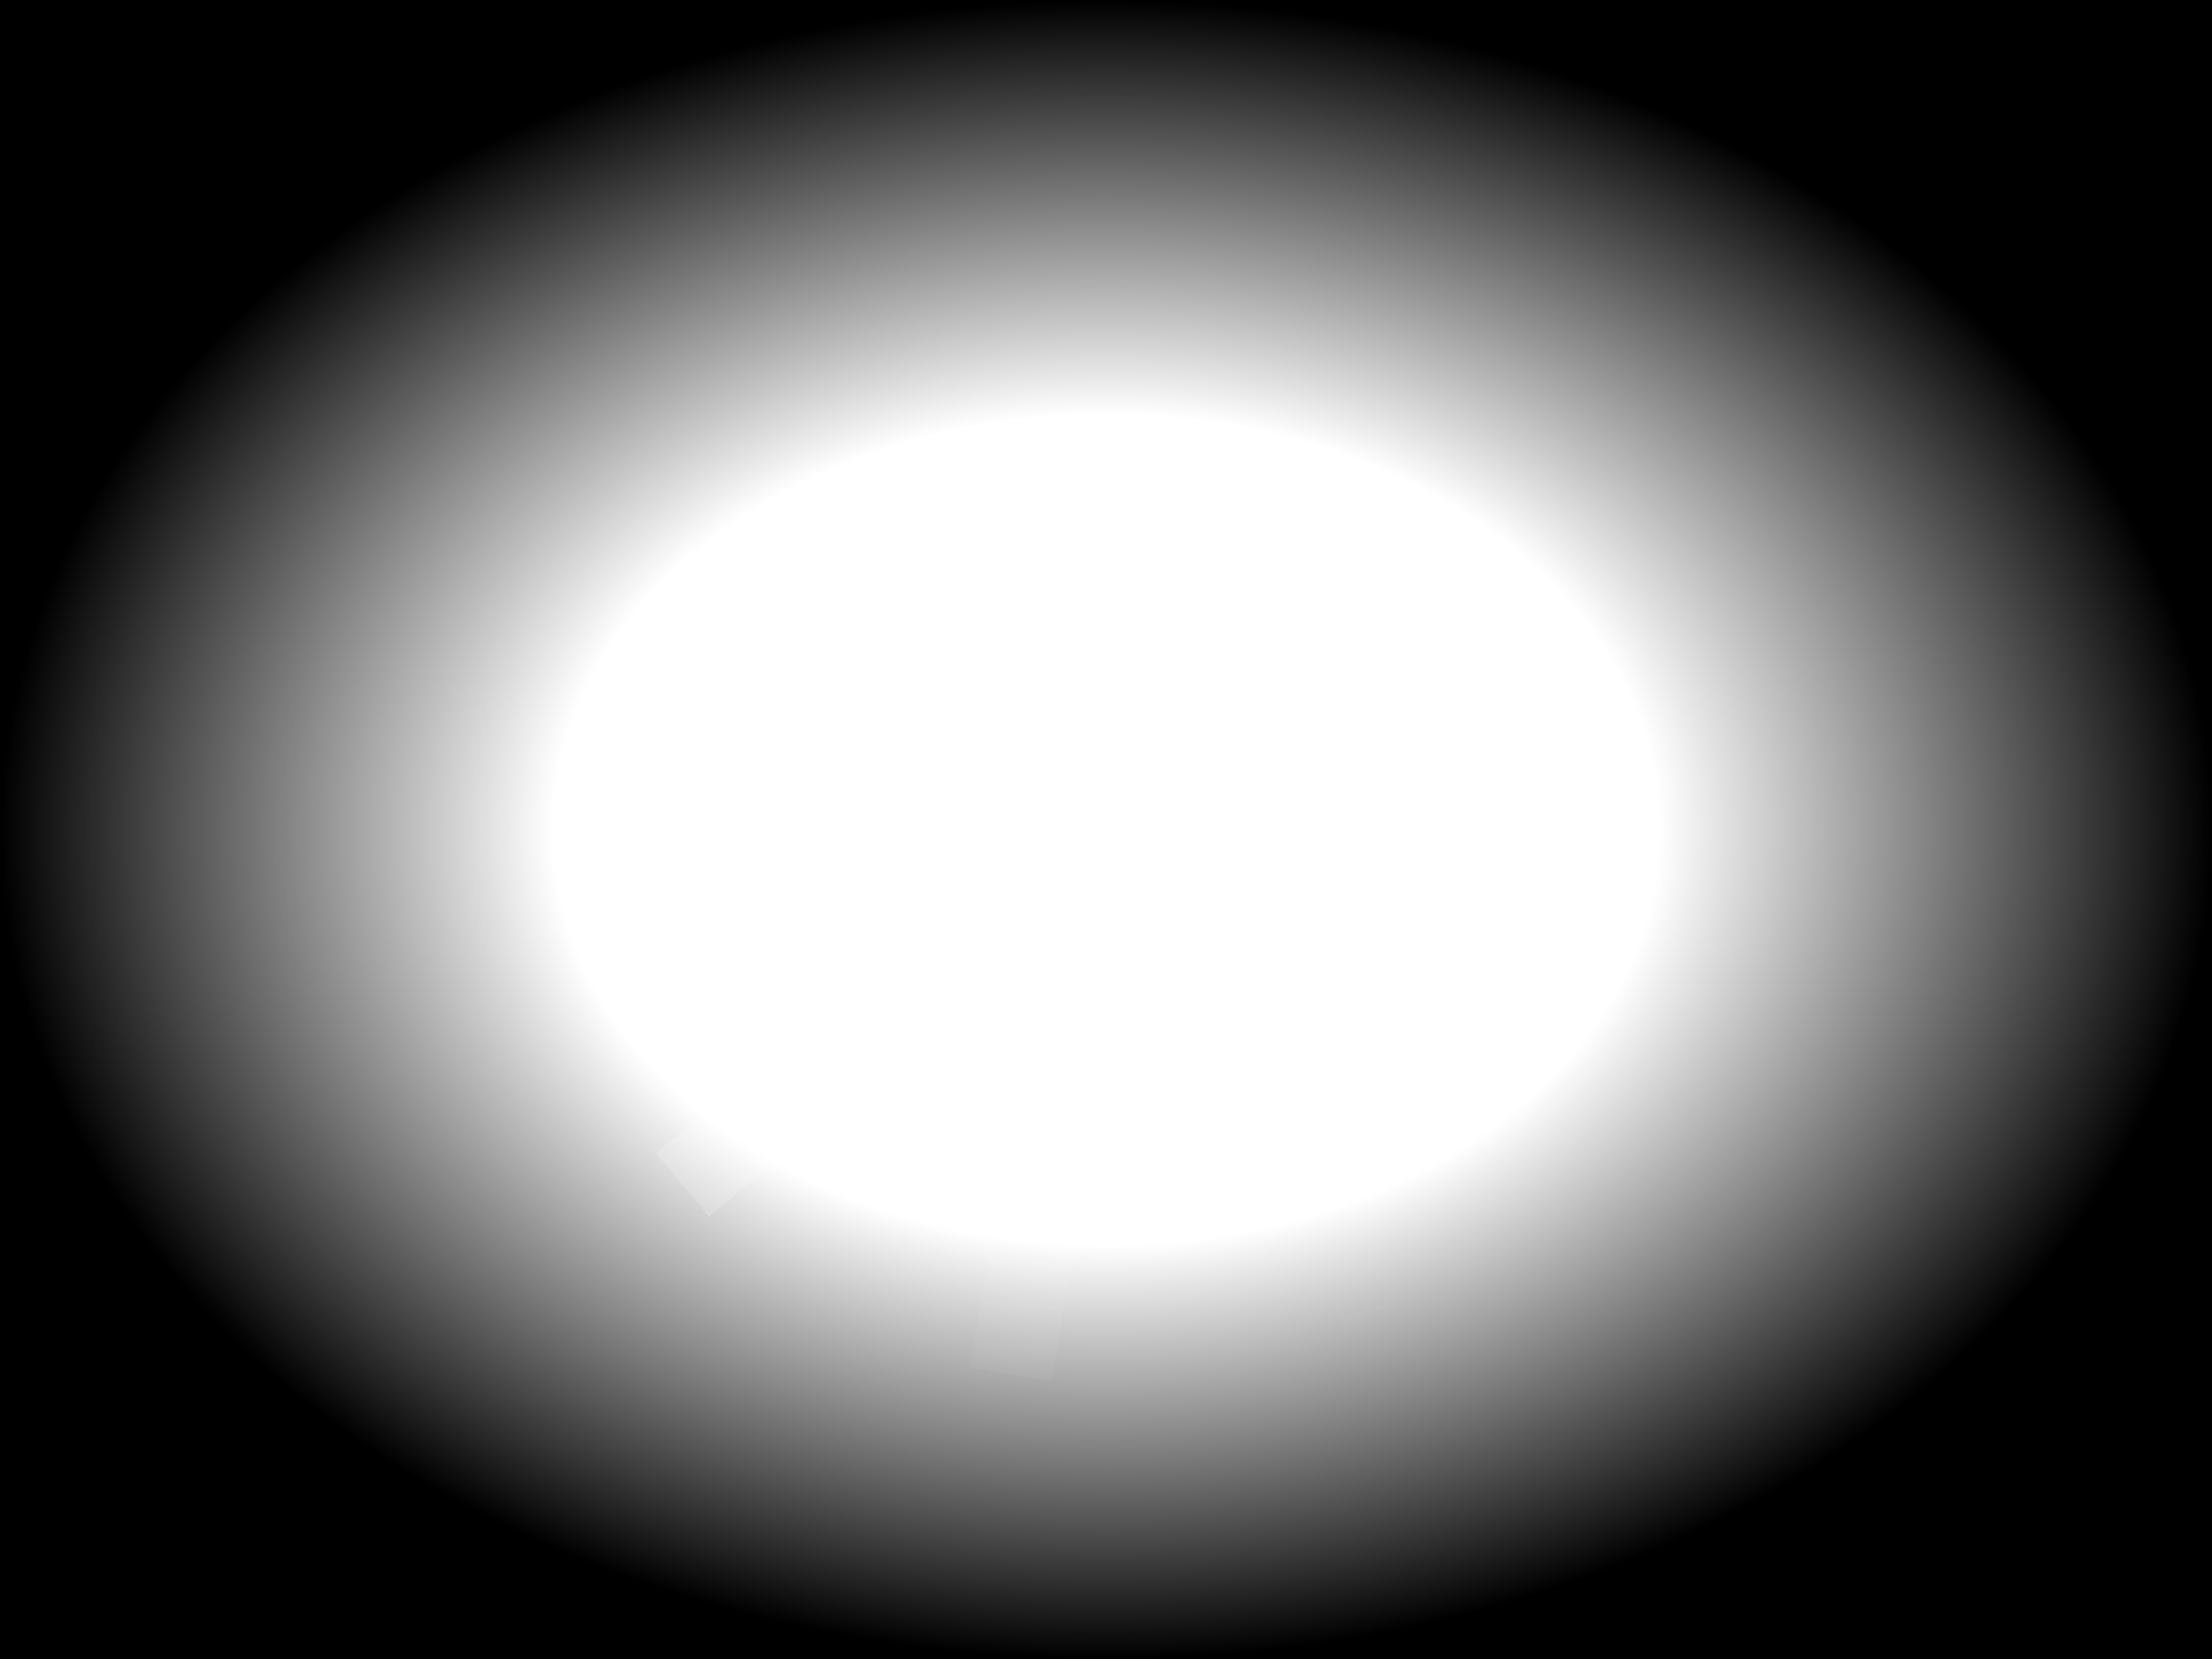 <?xml version="1.0" encoding="UTF-8" standalone="no"?>
<!-- Created with Inkscape (http://www.inkscape.org/) -->

<svg
   xmlns:i="http://ns.adobe.com/AdobeIllustrator/10.0/"
   xmlns:dc="http://purl.org/dc/elements/1.1/"
   xmlns:cc="http://creativecommons.org/ns#"
   xmlns:rdf="http://www.w3.org/1999/02/22-rdf-syntax-ns#"
   xmlns:svg="http://www.w3.org/2000/svg"
   xmlns="http://www.w3.org/2000/svg"
   xmlns:xlink="http://www.w3.org/1999/xlink"
   xmlns:sodipodi="http://sodipodi.sourceforge.net/DTD/sodipodi-0.dtd"
   xmlns:inkscape="http://www.inkscape.org/namespaces/inkscape"
   width="1600"
   height="1200"
   id="svg2"
   version="1.1"
   inkscape:version="0.47 r22583"
   sodipodi:docname="logo.svg"
   inkscape:export-filename="/media/dippy/aptosid-art/splash-xfce/keres/keres-xfce-splash.png"
   inkscape:export-xdpi="45"
   inkscape:export-ydpi="45"
   style="display:inline;enable-background:new">
  <sodipodi:namedview
     id="base"
     pagecolor="#000000"
     bordercolor="#666666"
     borderopacity="1.0"
     inkscape:pageopacity="1"
     inkscape:pageshadow="2"
     inkscape:zoom="0.5"
     inkscape:cx="811.08108"
     inkscape:cy="538.98637"
     inkscape:document-units="px"
     inkscape:current-layer="Text"
     showgrid="false"
     borderlayer="true"
     inkscape:window-width="1912"
     inkscape:window-height="1153"
     inkscape:window-x="0"
     inkscape:window-y="0"
     inkscape:window-maximized="1"
     showguides="true"
     inkscape:snap-global="false">
    <inkscape:grid
       type="xygrid"
       id="grid25669"
       empspacing="5"
       visible="true"
       enabled="true"
       snapvisiblegridlinesonly="true" />
  </sodipodi:namedview>
  <defs
     id="defs4">
    <linearGradient
       id="linearGradient5768">
      <stop
         style="stop-color:#000000;stop-opacity:0;"
         offset="0"
         id="stop5770" />
      <stop
         id="stop5776"
         offset="0.5"
         style="stop-color:#000000;stop-opacity:0;" />
      <stop
         style="stop-color:#000000;stop-opacity:1;"
         offset="1"
         id="stop5772" />
    </linearGradient>
    <filter
       inkscape:collect="always"
       id="filter6865"
       color-interpolation-filters="sRGB">
      <feBlend
         inkscape:collect="always"
         mode="screen"
         in2="BackgroundImage"
         id="feBlend6867" />
    </filter>
    <filter
       inkscape:collect="always"
       id="filter6965"
       color-interpolation-filters="sRGB">
      <feGaussianBlur
         inkscape:collect="always"
         stdDeviation="0.489"
         id="feGaussianBlur6967" />
    </filter>
    <filter
       inkscape:collect="always"
       id="filter6977"
       color-interpolation-filters="sRGB">
      <feGaussianBlur
         inkscape:collect="always"
         stdDeviation="0.978"
         id="feGaussianBlur6979" />
    </filter>
    <filter
       inkscape:collect="always"
       id="filter5745"
       color-interpolation-filters="sRGB">
      <feGaussianBlur
         inkscape:collect="always"
         stdDeviation="1.57"
         id="feGaussianBlur5747" />
    </filter>
    <filter
       inkscape:collect="always"
       id="filter5749"
       color-interpolation-filters="sRGB">
      <feGaussianBlur
         inkscape:collect="always"
         stdDeviation="3.452"
         id="feGaussianBlur5751" />
    </filter>
    <filter
       inkscape:collect="always"
       id="filter5757"
       color-interpolation-filters="sRGB">
      <feGaussianBlur
         inkscape:collect="always"
         stdDeviation="6.694"
         id="feGaussianBlur5759" />
    </filter>
    <filter
       inkscape:collect="always"
       id="filter5761"
       x="-0.204"
       width="1.407"
       y="-0.063"
       height="1.126"
       color-interpolation-filters="sRGB">
      <feGaussianBlur
         inkscape:collect="always"
         stdDeviation="11.353"
         id="feGaussianBlur5763" />
    </filter>
    <radialGradient
       inkscape:collect="always"
       xlink:href="#linearGradient5768"
       id="radialGradient5774"
       cx="762.63"
       cy="536.027"
       fx="762.63"
       fy="536.027"
       r="765.762"
       gradientTransform="matrix(1.045,0,0,0.784,3.272,180.005)"
       gradientUnits="userSpaceOnUse" />
    <filter
       color-interpolation-filters="sRGB"
       inkscape:menu-tooltip="Inky splotches underneath the object"
       inkscape:menu="Protrusions"
       inkscape:label="Ink bleed"
       id="filter3814">
      <feGaussianBlur
         stdDeviation="4.2"
         in="SourceGraphic"
         result="result1"
         id="feGaussianBlur3816" />
      <feTurbulence
         baseFrequency="0.042"
         numOctaves="4"
         result="result0"
         id="feTurbulence3818" />
      <feDisplacementMap
         in="result1"
         xChannelSelector="R"
         yChannelSelector="G"
         scale="42"
         result="result2"
         in2="result0"
         id="feDisplacementMap3820" />
      <feColorMatrix
         result="result3"
         values="2 0 0 0 0 0 2 0 0 0 0 0 2 0 0 0 0 0 0.7 0"
         id="feColorMatrix3822" />
      <feGaussianBlur
         stdDeviation="42"
         in="SourceGraphic"
         result="result4"
         id="feGaussianBlur3824" />
      <feComposite
         in="result4"
         in2="result3"
         id="feComposite3826" />
    </filter>
  </defs>
  <g
     inkscape:groupmode="layer"
     id="Background"
     inkscape:label="Background"
     style="display:inline"
     sodipodi:insensitive="true">
    <g
       transform="matrix(0.695,0,0,0.695,52.143,454.648)"
       id="layer1"
       inkscape:label="Layer 1">
      <path
         inkscape:connector-curvature="0"
         id="outline"
         d="m 1162.88,-980.34 c 140.214,2.506 269.837,169.997 269.837,169.997 213.701,-176.365 212.361,236.646 212.361,236.646 198.802,91.751 147.331,417.168 147.331,417.168 l -62.063,13.762 c 49.827,97.605 77.983,207.783 77.983,324.344 0,34.412 -2.553,68.048 -7.285,101.188 105.15,17.813 307.505,64.498 272.534,155.426 l 18.619,37.507 c 0,0 93.781,37.518 75.014,98.49 -11.254,36.563 -101.497,109.868 -172.155,162.982 25.768,10.172 107.295,46.998 87.157,102.267 -23.818,65.333 -327.312,241.234 -327.312,241.234 l 148.68,-226.123 c 0,0 -266.645,-31.415 -360.502,-116.839 -11.879,9.762 -23.935,19.311 -36.428,28.333 51.66,24.565 85.679,57.001 69.619,98.76 l 18.888,37.508 c 0,0 93.781,37.518 75.015,98.49 -18.767,60.972 -257.966,225.044 -257.964,225.044 l 117.378,-211.013 c 0,0 -132.606,-18.355 -224.234,-65.84 9.624,131.172 -96.522,291.841 -272.536,393.152 -170.522,98.15 -355.914,110.968 -466.007,44.253 54.726,-8.266 114.749,-28.979 172.695,-62.333 154.528,-88.943 238.136,-233.68 186.728,-322.994 -51.236,-89.016 -217.469,-89.402 -371.565,-1.349 46.511,-60.195 110.6,-116.343 188.346,-161.093 3.062,-1.763 6.102,-3.418 9.174,-5.127 -43.919,-21.044 -85.319,-46.401 -123.854,-75.284 -9.319,42.797 -25.583,87.164 -49.38,130.331 -31.431,57.013 -71.355,104.142 -114.411,138.696 61.831,-112.993 59.611,-233.58 -5.666,-269.567 -65.497,-36.108 -169.59,26.727 -232.06,140.045 -23.427,42.494 -37.64,86.193 -42.904,126.014 C 149.542,969.309 142.385,888.394 163.675,802.47 127.605,779.65 -55.053,662.015 -73.78,606.838 -94.476,545.866 9.06,508.348 9.06,508.348 L 29.568,470.841 C 10.041,424.811 57.768,390.121 124.55,364.795 88.474,337.227 57.623,309.698 51.963,293.018 36.91,248.633 112.406,221.512 112.406,221.512 l 14.841,-27.254 C 99.337,128.471 259.693,94.588 344.466,81.467 394.119,-271.101 702.072,-542.935 1072.754,-542.935 c 177.976,0 341.513,62.566 468.977,166.759 -23.808,-67.666 -40.477,-122.776 -40.477,-122.776 -88.123,19.397 -176.202,-213.71 -176.202,-213.71 -76.377,16.811 -373.185,-77.983 -373.185,-77.983 0,0 -97.977,101.416 -145.441,25.635 -47.473,-75.764 -145.442,1.349 -145.442,1.349 226.373,-314.663 288.455,-88.237 288.455,-88.237 l 62.871,-50.729 c 47.777,-57.962 99.855,-78.619 150.57,-77.713 z m -2.158,33.46 c -97.41,-3.052 -133.03,89.318 -133.03,89.316 44.694,28.581 340.803,21.047 340.803,21.047 -88.834,-81.13 -156.75,-108.764 -207.773,-110.363 z m 333.247,136.537 c -21.317,-0.664 -36.427,7.286 -36.427,7.286 l 107.935,163.521 c 26.057,28.274 11.172,60.335 -5.398,82.031 -12.949,10.325 -23.2,19.937 -23.745,25.095 0,0 12.24,-10.033 23.745,-25.095 24.079,-19.201 57.744,-40.745 57.744,-40.745 -20.333,-178.285 -83.159,-210.824 -123.854,-212.092 z m 147.061,274.154 c 47.731,42.317 14.571,284.674 14.571,284.677 l 106.855,48.571 c 15.183,-214.606 -121.426,-333.248 -121.426,-333.248 z m -568.277,91.745 c -352.643,0 -636.812,280.345 -636.814,626.021 0,4.992 0.157,9.877 0.267,14.84 173.081,255.892 633.716,95.735 901.254,-92.284 253.882,-178.422 348.942,14.684 372.375,78.792 6e-4,-0.455 0,-0.896 0,-1.349 0,-345.676 -284.44,-626.021 -637.085,-626.021 z M 1149.928,-40.23 804.807,223.131 C 727.881,92.591 1149.928,-40.23 1149.928,-40.23 z m -579.339,21.317 c 59.824,-1.914 82.841,247.171 82.841,247.171 L 550.891,-9.468 c 6.992,-6.118 13.509,-9.246 19.698,-9.444 z M 344.466,99.006 C 223.53,98.521 146.136,184.005 146.136,184.005 l 1.889,42.634 c 39.518,0 229.631,-78.523 229.631,-78.523 l 5.667,-46.142 C 369.914,99.894 356.977,99.056 344.466,99.006 z M 1432.447,233.924 c -45.494,-1.13 -109.824,43.174 -109.824,43.174 -565.263,225.43 -864.555,7.825 -864.555,7.825 83.128,209.871 897.779,171.031 947.666,163.251 49.886,-7.78 91.308,-116.765 66.378,-186.727 -7.014,-19.677 -21.863,-27.081 -39.665,-27.523 z M 118.073,242.019 c 0,0 -86.707,22.159 -37.777,37.507 l 37.777,-37.507 z m 223.425,15.11 c -73.37,33.347 -176.474,46.142 -176.474,46.142 l 25.095,41.015 c 59.248,-15.819 118.696,-25.614 159.203,-31.301 -3.429,-18.358 -5.836,-37.044 -7.825,-55.856 z m 1461.434,50.19 c -15.589,0.073 -31.594,1.459 -48.301,4.317 l 7.016,63.142 c 0,0 236.788,107.935 286.026,107.935 l 2.43,-58.555 c 0,0 -96.485,-117.504 -247.171,-116.839 z M 328.005,339.97 C 161.803,339.305 55.471,456.809 55.471,456.809 l 2.698,58.555 c 54.318,0 315.44,-107.665 315.44,-107.665 l 7.825,-63.412 c -18.427,-2.858 -36.234,-4.249 -53.429,-4.317 z m 158.664,66.649 c 92.949,119.58 679.172,302.469 693.48,309.503 14.308,7.034 107.125,-35.22 107.125,-84.459 0,-49.239 -49.919,-84.459 -49.919,-84.459 C 1115.818,610.511 486.67,406.62 486.67,406.62 z m 1256.358,73.396 c -9.955,21.59 -21.208,42.471 -33.19,62.872 132.479,25.715 288.804,73.102 253.376,150.839 l 2.429,4.047 60.983,-109.554 c 0,0 -209.132,-28.962 -283.598,-108.204 z M 409.497,494.316 c -0.595,0.882 -0.993,1.827 -1.62,2.698 0.829,-0.322 1.6,-0.766 2.429,-1.079 -0.267,-0.54 -0.54,-1.076 -0.812,-1.619 z m 1675.683,9.444 46.952,51.539 c 60.972,-21.103 -46.952,-51.539 -46.952,-51.539 z m -2068.565,32.92 c 0,0 -118.786,30.436 -51.54,51.539 L 16.615,536.681 z M 1619.982,553.411 c -19.785,0.079 -40.316,1.525 -61.522,4.587 l 8.905,67.998 c 0,0 300.423,115.49 362.931,115.49 l 2.967,-62.872 c 0,0 -122.012,-125.919 -313.281,-125.204 z m -1046.155,0.267 c 40.993,107.84 -60.983,397.199 -60.983,397.199 0,0 53.006,-75.389 92.284,-206.694 C 644.406,612.877 573.826,553.678 573.826,553.678 z M 300.213,567.439 C 202.286,605.897 81.376,620.867 81.376,620.867 l 85.537,169.457 c 9.7,-34.933 23.688,-70.382 42.905,-105.236 25.438,-46.147 56.632,-85.84 90.395,-117.649 z M 1305.893,733.928 c -15.588,0.073 -31.594,1.46 -48.3,4.317 l 7.016,63.412 c 0,0 236.787,107.665 286.026,107.665 l 2.16,-58.555 c 0,0 -96.213,-117.504 -246.901,-116.84 z m -1048.584,8.365 c -2.237,-0.115 -4.418,-0.06 -6.746,0 -8.599,0.158 -17.694,1.535 -27.254,4.587 -38.534,86.806 -25.634,168.647 -25.634,168.647 0,0 17.027,-72.548 49.38,-109.284 32.355,-36.734 62.602,-46.682 62.602,-46.682 4.037,3.07 -18.791,-15.507 -52.347,-17.269 z m 1720.746,21.857 59.364,55.046 c 77.391,-22.621 -59.364,-55.046 -59.364,-55.046 z M 871.727,866.688 c -3.191,-0.086 -6.486,-0.128 -9.984,0 -112.014,4.148 -141.125,58.285 -141.125,58.285 0,0 91.339,-20.912 141.125,-4.318 49.783,16.595 66.378,45.602 66.378,45.602 -4.018,8.038 42.525,-96.779 -56.395,-99.569 z m 400.706,20.777 c -58.968,231.776 -547.497,522.943 -547.497,522.943 0,0 168.246,-34.541 378.85,-177.552 210.603,-143.011 168.647,-345.391 168.647,-345.391 z m 315.709,43.174 46.951,51.539 c 60.973,-21.103 -46.951,-51.539 -46.951,-51.539 z"
         style="opacity:0.2;color:#000000;fill:#ffffff;fill-opacity:1;stroke:none;stroke-width:7;marker:none;visibility:visible;display:inline;overflow:visible;filter:url(#filter3814)" />
    </g>
  </g>
  <g
     inkscape:groupmode="layer"
     id="Swirl"
     inkscape:label="Swirl"
     style="display:none;filter:url(#filter6865)"
     sodipodi:insensitive="true">
    <g
       style="fill:#ffffff;fill-opacity:0.118;stroke:none;display:inline;enable-background:new"
       i:rgbTrio="#4F008000FFFF"
       i:dimmedPercent="50"
       i:layer="yes"
       id="Layer_1"
       transform="matrix(2.844,0,0,2.844,653.671,460.776)">
      <g
         id="g4910"
         style="fill:#ffffff;fill-opacity:0.118;stroke:none">
        <path
           id="path4912"
           d="m 51.986,57.297 c -1.797,0.025 0.34,0.926 2.686,1.287 0.648,-0.506 1.236,-1.018 1.76,-1.516 -1.461,0.358 -2.948,0.366 -4.446,0.229"
           i:knockout="Off"
           style="fill:#ffffff;fill-opacity:0.118;stroke:none"
           inkscape:connector-curvature="0" />
        <path
           id="path4914"
           d="m 61.631,54.893 c 1.07,-1.477 1.85,-3.094 2.125,-4.766 -0.24,1.192 -0.887,2.221 -1.496,3.307 -3.359,2.115 -0.316,-1.256 -0.002,-2.537 -3.612,4.546 -0.496,2.726 -0.627,3.996"
           i:knockout="Off"
           style="fill:#ffffff;fill-opacity:0.118;stroke:none"
           inkscape:connector-curvature="0" />
        <path
           id="path4916"
           d="m 65.191,45.629 c 0.217,-3.236 -0.637,-2.213 -0.924,-0.978 0.335,0.174 0.6,2.281 0.924,0.978"
           i:knockout="Off"
           style="fill:#ffffff;fill-opacity:0.118;stroke:none"
           inkscape:connector-curvature="0" />
        <path
           id="path4918"
           d="m 45.172,1.399 c 0.959,0.172 2.072,0.304 1.916,0.533 1.049,-0.23 1.287,-0.442 -1.916,-0.533"
           i:knockout="Off"
           style="fill:#ffffff;fill-opacity:0.118;stroke:none"
           inkscape:connector-curvature="0" />
        <path
           id="path4920"
           d="M 47.088,1.932 46.41,2.072 47.041,2.016 47.088,1.932"
           i:knockout="Off"
           style="fill:#ffffff;fill-opacity:0.118;stroke:none"
           inkscape:connector-curvature="0" />
        <path
           id="path4922"
           d="m 76.992,46.856 c 0.107,2.906 -0.85,4.316 -1.713,6.812 l -1.553,0.776 c -1.271,2.468 0.123,1.567 -0.787,3.53 -1.984,1.764 -6.021,5.52 -7.313,5.863 -0.943,-0.021 0.639,-1.113 0.846,-1.541 -2.656,1.824 -2.131,2.738 -6.193,3.846 L 60.16,65.878 C 50.142,70.591 36.226,61.251 36.409,48.507 c -0.107,0.809 -0.304,0.607 -0.526,0.934 -0.517,-6.557 3.028,-13.143 9.007,-15.832 5.848,-2.895 12.704,-1.707 16.893,2.197 -2.301,-3.014 -6.881,-6.209 -12.309,-5.91 -5.317,0.084 -10.291,3.463 -11.951,7.131 -2.724,1.715 -3.04,6.611 -4.227,7.507 -1.597,11.737 3.004,16.808 10.787,22.773 1.225,0.826 0.345,0.951 0.511,1.58 -2.586,-1.211 -4.954,-3.039 -6.901,-5.277 1.033,1.512 2.148,2.982 3.589,4.137 -2.438,-0.826 -5.695,-5.908 -6.646,-6.115 4.203,7.525 17.052,13.197 23.78,10.383 -3.113,0.115 -7.068,0.064 -10.566,-1.229 -1.469,-0.756 -3.467,-2.322 -3.11,-2.615 9.182,3.43 18.667,2.598 26.612,-3.771 2.021,-1.574 4.229,-4.252 4.867,-4.289 -0.961,1.445 0.164,0.695 -0.574,1.971 2.014,-3.248 -0.875,-1.322 2.082,-5.609 l 1.092,1.504 c -0.406,-2.696 3.348,-5.97 2.967,-10.234 0.861,-1.304 0.961,1.403 0.047,4.403 1.268,-3.328 0.334,-3.863 0.66,-6.609 0.352,0.923 0.814,1.904 1.051,2.878 -0.826,-3.216 0.848,-5.416 1.262,-7.285 -0.408,-0.181 -1.275,1.422 -1.473,-2.377 0.029,-1.65 0.459,-0.865 0.625,-1.271 -0.324,-0.186 -1.174,-1.451 -1.691,-3.877 0.375,-0.57 1.002,1.478 1.512,1.562 -0.328,-1.929 -0.893,-3.4 -0.916,-4.88 -1.49,-3.114 -0.527,0.415 -1.736,-1.337 -1.586,-4.947 1.316,-1.148 1.512,-3.396 2.404,3.483 3.775,8.881 4.404,11.117 -0.48,-2.726 -1.256,-5.367 -2.203,-7.922 0.73,0.307 -1.176,-5.609 0.949,-1.691 C 83.519,18.706 76.074,10.902 69.225,7.24 70.063,8.007 71.121,8.97 70.741,9.121 67.335,7.093 67.934,6.935 67.446,6.078 64.671,4.949 64.489,6.169 62.651,6.08 57.421,3.306 56.413,3.601 51.6,1.863 l 0.219,1.023 c -3.465,-1.154 -4.037,0.438 -7.782,0.004 -0.228,-0.178 1.2,-0.644 2.375,-0.815 -3.35,0.442 -3.193,-0.66 -6.471,0.122 0.808,-0.567 1.662,-0.942 2.524,-1.424 -2.732,0.166 -6.522,1.59 -5.352,0.295 -4.456,1.988 -12.37,4.779 -16.811,8.943 l -0.14,-0.933 c -2.035,2.443 -8.874,7.296 -9.419,10.46 l -0.544,0.127 c -1.059,1.793 -1.744,3.825 -2.584,5.67 -1.385,2.36 -2.03,0.908 -1.833,1.278 -2.724,5.523 -4.077,10.164 -5.246,13.97 0.833,1.245 0.02,7.495 0.335,12.497 -1.368,24.704 17.338,48.69 37.785,54.228 2.997,1.072 7.454,1.031 11.245,1.141 -4.473,-1.279 -5.051,-0.678 -9.408,-2.197 -3.143,-1.48 -3.832,-3.17 -6.058,-5.102 l 0.881,1.557 c -4.366,-1.545 -2.539,-1.912 -6.091,-3.037 l 0.941,-1.229 C 28.751,98.334 26.418,96.056 25.78,94.795 l -1.548,0.061 c -1.86,-2.295 -2.851,-3.949 -2.779,-5.23 l -0.5,0.891 c -0.567,-0.973 -6.843,-8.607 -3.587,-6.83 -0.605,-0.553 -1.409,-0.9 -2.281,-2.484 l 0.663,-0.758 c -1.567,-2.016 -2.884,-4.6 -2.784,-5.461 0.836,1.129 1.416,1.34 1.99,1.533 -3.957,-9.818 -4.179,-0.541 -7.176,-9.994 L 8.412,66.472 C 7.926,65.74 7.631,64.945 7.24,64.165 l 0.276,-2.75 C 4.667,58.121 6.719,47.409 7.13,41.534 7.415,39.145 9.508,36.602 11.1,32.614 l -0.97,-0.167 c 1.854,-3.234 10.586,-12.988 14.63,-12.486 1.959,-2.461 -0.389,-0.009 -0.772,-0.629 4.303,-4.453 5.656,-3.146 8.56,-3.947 3.132,-1.859 -2.688,0.725 -1.203,-0.709 5.414,-1.383 3.837,-3.144 10.9,-3.846 0.745,0.424 -1.729,0.655 -2.35,1.205 4.511,-2.207 14.275,-1.705 20.617,1.225 7.359,3.439 15.627,13.605 15.953,23.17 l 0.371,0.1 c -0.188,3.802 0.582,8.199 -0.752,12.238 l 0.908,-1.912"
           i:knockout="Off"
           style="fill:#ffffff;fill-opacity:0.118;stroke:none"
           inkscape:connector-curvature="0" />
        <path
           id="path4924"
           d="m 32.372,59.764 -0.252,1.26 c 1.181,1.604 2.118,3.342 3.626,4.596 -1.085,-2.118 -1.891,-2.993 -3.374,-5.856"
           i:knockout="Off"
           style="fill:#ffffff;fill-opacity:0.118;stroke:none"
           inkscape:connector-curvature="0" />
        <path
           id="path4926"
           d="m 35.164,59.654 c -0.625,-0.691 -0.995,-1.523 -1.409,-2.352 0.396,1.457 1.207,2.709 1.962,3.982 l -0.553,-1.63"
           i:knockout="Off"
           style="fill:#ffffff;fill-opacity:0.118;stroke:none"
           inkscape:connector-curvature="0" />
        <path
           id="path4928"
           d="m 84.568,48.916 -0.264,0.662 c -0.484,3.438 -1.529,6.84 -3.131,9.994 1.77,-3.328 2.915,-6.968 3.395,-10.656"
           i:knockout="Off"
           style="fill:#ffffff;fill-opacity:0.118;stroke:none"
           inkscape:connector-curvature="0" />
        <path
           id="path4930"
           d="M 45.527,0.537 C 46.742,0.092 48.514,0.293 49.803,0 48.123,0.141 46.451,0.225 44.8,0.438 l 0.727,0.099"
           i:knockout="Off"
           style="fill:#ffffff;fill-opacity:0.118;stroke:none"
           inkscape:connector-curvature="0" />
        <path
           id="path4932"
           d="m 2.872,23.219 c 0.28,2.592 -1.95,3.598 0.494,1.889 1.31,-2.951 -0.512,-0.815 -0.494,-1.889"
           i:knockout="Off"
           style="fill:#ffffff;fill-opacity:0.118;stroke:none"
           inkscape:connector-curvature="0" />
        <path
           id="path4934"
           d="M 0,35.215 C 0.563,33.487 0.665,32.449 0.88,31.449 -0.676,33.438 0.164,33.862 0,35.215"
           i:knockout="Off"
           style="fill:#ffffff;fill-opacity:0.118;stroke:none"
           inkscape:connector-curvature="0" />
      </g>
    </g>
    <g
       transform="matrix(0,9.191,-9.191,0,1226.92,94.893)"
       id="g4275"
       i:layer="yes"
       i:dimmedPercent="50"
       i:rgbTrio="#4F008000FFFF"
       style="fill:#ffffff;fill-opacity:0.078;stroke:none;display:inline;filter:url(#filter6977);enable-background:new">
      <g
         style="fill:#ffffff;fill-opacity:0.078;stroke:none"
         id="g4277">
        <path
           inkscape:connector-curvature="0"
           style="fill:#ffffff;fill-opacity:0.078;stroke:none"
           i:knockout="Off"
           d="m 51.986,57.297 c -1.797,0.025 0.34,0.926 2.686,1.287 0.648,-0.506 1.236,-1.018 1.76,-1.516 -1.461,0.358 -2.948,0.366 -4.446,0.229"
           id="path4279" />
        <path
           inkscape:connector-curvature="0"
           style="fill:#ffffff;fill-opacity:0.078;stroke:none"
           i:knockout="Off"
           d="m 65.191,45.629 c 0.217,-3.236 -0.637,-2.213 -0.924,-0.978 0.335,0.174 0.6,2.281 0.924,0.978"
           id="path4284" />
        <path
           inkscape:connector-curvature="0"
           style="fill:#ffffff;fill-opacity:0.078;stroke:none"
           i:knockout="Off"
           d="m 45.172,1.399 c 0.959,0.172 2.072,0.304 1.916,0.533 1.049,-0.23 1.287,-0.442 -1.916,-0.533"
           id="path4286" />
        <path
           inkscape:connector-curvature="0"
           style="fill:#ffffff;fill-opacity:0.078;stroke:none"
           i:knockout="Off"
           d="M 47.088,1.932 46.41,2.072 47.041,2.016 47.088,1.932"
           id="path4288" />
        <path
           inkscape:connector-curvature="0"
           style="fill:#ffffff;fill-opacity:0.078;stroke:none"
           i:knockout="Off"
           d="m 76.992,46.856 c 0.107,2.906 -0.85,4.316 -1.713,6.812 l -1.553,0.776 c -1.271,2.468 0.123,1.567 -0.787,3.53 -1.984,1.764 -6.021,5.52 -7.313,5.863 -0.943,-0.021 0.639,-1.113 0.846,-1.541 -2.656,1.824 -2.131,2.738 -6.193,3.846 L 60.16,65.878 C 50.142,70.591 36.226,61.251 36.409,48.507 c -0.107,0.809 -0.304,0.607 -0.526,0.934 -0.517,-6.557 3.028,-13.143 9.007,-15.832 5.848,-2.895 12.704,-1.707 16.893,2.197 -2.301,-3.014 -6.881,-6.209 -12.309,-5.91 -5.317,0.084 -10.291,3.463 -11.951,7.131 -2.724,1.715 -3.04,6.611 -4.227,7.507 -1.597,11.737 3.004,16.808 10.787,22.773 1.225,0.826 0.345,0.951 0.511,1.58 -2.586,-1.211 -4.954,-3.039 -6.901,-5.277 1.033,1.512 2.148,2.982 3.589,4.137 -2.438,-0.826 -5.695,-5.908 -6.646,-6.115 4.203,7.525 17.052,13.197 23.78,10.383 -3.113,0.115 -7.068,0.064 -10.566,-1.229 -1.469,-0.756 -3.467,-2.322 -3.11,-2.615 9.182,3.43 18.667,2.598 26.612,-3.771 2.021,-1.574 4.229,-4.252 4.867,-4.289 -0.961,1.445 0.164,0.695 -0.574,1.971 2.014,-3.248 -0.875,-1.322 2.082,-5.609 l 1.092,1.504 c -0.406,-2.696 3.348,-5.97 2.967,-10.234 0.861,-1.304 0.961,1.403 0.047,4.403 1.268,-3.328 0.334,-3.863 0.66,-6.609 0.352,0.923 0.814,1.904 1.051,2.878 -0.826,-3.216 0.848,-5.416 1.262,-7.285 -0.408,-0.181 -1.275,1.422 -1.473,-2.377 0.029,-1.65 0.459,-0.865 0.625,-1.271 -0.324,-0.186 -1.174,-1.451 -1.691,-3.877 0.375,-0.57 1.002,1.478 1.512,1.562 -0.328,-1.929 -0.893,-3.4 -0.916,-4.88 -1.49,-3.114 -0.527,0.415 -1.736,-1.337 -1.586,-4.947 1.316,-1.148 1.512,-3.396 2.404,3.483 3.775,8.881 4.404,11.117 -0.48,-2.726 -1.256,-5.367 -2.203,-7.922 0.73,0.307 -1.176,-5.609 0.949,-1.691 C 83.519,18.706 76.074,10.902 69.225,7.24 70.063,8.007 71.121,8.97 70.741,9.121 67.335,7.093 67.934,6.935 67.446,6.078 64.671,4.949 64.489,6.169 62.651,6.08 57.421,3.306 56.413,3.601 51.6,1.863 l 0.219,1.023 c -3.465,-1.154 -4.037,0.438 -7.782,0.004 -0.228,-0.178 1.2,-0.644 2.375,-0.815 -3.35,0.442 -3.193,-0.66 -6.471,0.122 0.808,-0.567 1.662,-0.942 2.524,-1.424 -2.732,0.166 -6.522,1.59 -5.352,0.295 -4.456,1.988 -12.37,4.779 -16.811,8.943 l -0.14,-0.933 c -2.035,2.443 -8.874,7.296 -9.419,10.46 l -0.544,0.127 c -1.059,1.793 -1.744,3.825 -2.584,5.67 -1.385,2.36 -2.03,0.908 -1.833,1.278 -2.724,5.523 -4.077,10.164 -5.246,13.97 0.833,1.245 0.02,7.495 0.335,12.497 -1.368,24.704 17.338,48.69 37.785,54.228 2.997,1.072 7.454,1.031 11.245,1.141 -4.473,-1.279 -5.051,-0.678 -9.408,-2.197 -3.143,-1.48 -3.832,-3.17 -6.058,-5.102 l 0.881,1.557 c -4.366,-1.545 -2.539,-1.912 -6.091,-3.037 l 0.941,-1.229 C 28.751,98.334 26.418,96.056 25.78,94.795 l -1.548,0.061 c -1.86,-2.295 -2.851,-3.949 -2.779,-5.23 l -0.5,0.891 c -0.567,-0.973 -6.843,-8.607 -3.587,-6.83 -0.605,-0.553 -1.409,-0.9 -2.281,-2.484 l 0.663,-0.758 c -1.567,-2.016 -2.884,-4.6 -2.784,-5.461 0.836,1.129 1.416,1.34 1.99,1.533 -3.957,-9.818 -4.179,-0.541 -7.176,-9.994 L 8.412,66.472 C 7.926,65.74 7.631,64.945 7.24,64.165 l 0.276,-2.75 C 4.667,58.121 6.719,47.409 7.13,41.534 7.415,39.145 9.508,36.602 11.1,32.614 l -0.97,-0.167 c 1.854,-3.234 10.586,-12.988 14.63,-12.486 1.959,-2.461 -0.389,-0.009 -0.772,-0.629 4.303,-4.453 5.656,-3.146 8.56,-3.947 3.132,-1.859 -2.688,0.725 -1.203,-0.709 5.414,-1.383 3.837,-3.144 10.9,-3.846 0.745,0.424 -1.729,0.655 -2.35,1.205 4.511,-2.207 14.275,-1.705 20.617,1.225 7.359,3.439 15.627,13.605 15.953,23.17 l 0.371,0.1 c -0.188,3.802 0.582,8.199 -0.752,12.238 l 0.908,-1.912"
           id="path4290" />
        <path
           inkscape:connector-curvature="0"
           style="fill:#ffffff;fill-opacity:0.078;stroke:none"
           i:knockout="Off"
           d="m 32.372,59.764 -0.252,1.26 c 1.181,1.604 2.118,3.342 3.626,4.596 -1.085,-2.118 -1.891,-2.993 -3.374,-5.856"
           id="path4292" />
        <path
           inkscape:connector-curvature="0"
           style="fill:#ffffff;fill-opacity:0.078;stroke:none"
           i:knockout="Off"
           d="m 35.164,59.654 c -0.625,-0.691 -0.995,-1.523 -1.409,-2.352 0.396,1.457 1.207,2.709 1.962,3.982 l -0.553,-1.63"
           id="path4294" />
        <path
           inkscape:connector-curvature="0"
           style="fill:#ffffff;fill-opacity:0.078;stroke:none"
           i:knockout="Off"
           d="m 84.568,48.916 -0.264,0.662 c -0.484,3.438 -1.529,6.84 -3.131,9.994 1.77,-3.328 2.915,-6.968 3.395,-10.656"
           id="path4296" />
        <path
           inkscape:connector-curvature="0"
           style="fill:#ffffff;fill-opacity:0.078;stroke:none"
           i:knockout="Off"
           d="M 45.527,0.537 C 46.742,0.092 48.514,0.293 49.803,0 48.123,0.141 46.451,0.225 44.8,0.438 l 0.727,0.099"
           id="path4298" />
        <path
           inkscape:connector-curvature="0"
           style="fill:#ffffff;fill-opacity:0.078;stroke:none"
           i:knockout="Off"
           d="m 2.872,23.219 c 0.28,2.592 -1.95,3.598 0.494,1.889 1.31,-2.951 -0.512,-0.815 -0.494,-1.889"
           id="path4300" />
        <path
           inkscape:connector-curvature="0"
           style="fill:#ffffff;fill-opacity:0.078;stroke:none"
           i:knockout="Off"
           d="M 0,35.215 C 0.563,33.487 0.665,32.449 0.88,31.449 -0.676,33.438 0.164,33.862 0,35.215"
           id="path4302" />
      </g>
    </g>
    <g
       style="fill:#ffffff;fill-opacity:0.039;stroke:none;display:inline;filter:url(#filter6965);enable-background:new"
       i:rgbTrio="#4F008000FFFF"
       i:dimmedPercent="50"
       i:layer="yes"
       id="g5090"
       transform="matrix(-10.981,0,0,-10.981,1384.034,1067.923)">
      <g
         id="g5092"
         style="fill:#ffffff;fill-opacity:0.039;stroke:none">
        <path
           id="path5098"
           d="m 65.191,45.629 c 0.217,-3.236 -0.637,-2.213 -0.924,-0.978 0.335,0.174 0.6,2.281 0.924,0.978"
           i:knockout="Off"
           style="fill:#ffffff;fill-opacity:0.039;stroke:none"
           inkscape:connector-curvature="0" />
        <path
           id="path5100"
           d="m 45.172,1.399 c 0.959,0.172 2.072,0.304 1.916,0.533 1.049,-0.23 1.287,-0.442 -1.916,-0.533"
           i:knockout="Off"
           style="fill:#ffffff;fill-opacity:0.039;stroke:none"
           inkscape:connector-curvature="0" />
        <path
           id="path5102"
           d="M 47.088,1.932 46.41,2.072 47.041,2.016 47.088,1.932"
           i:knockout="Off"
           style="fill:#ffffff;fill-opacity:0.039;stroke:none"
           inkscape:connector-curvature="0" />
        <path
           id="path5104"
           d="m 76.992,46.856 c 0.107,2.906 -0.85,4.316 -1.713,6.812 l -1.553,0.776 c -1.271,2.468 0.123,1.567 -0.787,3.53 -1.984,1.764 -6.021,5.52 -7.313,5.863 -0.943,-0.021 0.639,-1.113 0.846,-1.541 -2.656,1.824 -2.131,2.738 -6.193,3.846 L 60.16,65.878 C 50.142,70.591 36.226,61.251 36.409,48.507 c -0.107,0.809 -0.304,0.607 -0.526,0.934 -0.517,-6.557 3.028,-13.143 9.007,-15.832 5.848,-2.895 12.704,-1.707 16.893,2.197 -2.301,-3.014 -6.881,-6.209 -12.309,-5.91 -5.317,0.084 -10.291,3.463 -11.951,7.131 -2.724,1.715 -3.04,6.611 -4.227,7.507 -1.597,11.737 3.004,16.808 10.787,22.773 1.225,0.826 0.345,0.951 0.511,1.58 -2.586,-1.211 -4.954,-3.039 -6.901,-5.277 1.033,1.512 2.148,2.982 3.589,4.137 -2.438,-0.826 -5.695,-5.908 -6.646,-6.115 4.203,7.525 17.052,13.197 23.78,10.383 -3.113,0.115 -7.068,0.064 -10.566,-1.229 -1.469,-0.756 -3.467,-2.322 -3.11,-2.615 9.182,3.43 18.667,2.598 26.612,-3.771 2.021,-1.574 4.229,-4.252 4.867,-4.289 -0.961,1.445 0.164,0.695 -0.574,1.971 2.014,-3.248 -0.875,-1.322 2.082,-5.609 l 1.092,1.504 c -0.406,-2.696 3.348,-5.97 2.967,-10.234 0.861,-1.304 0.961,1.403 0.047,4.403 1.268,-3.328 0.334,-3.863 0.66,-6.609 0.352,0.923 0.814,1.904 1.051,2.878 -0.826,-3.216 0.848,-5.416 1.262,-7.285 -0.408,-0.181 -1.275,1.422 -1.473,-2.377 0.029,-1.65 0.459,-0.865 0.625,-1.271 -0.324,-0.186 -1.174,-1.451 -1.691,-3.877 0.375,-0.57 1.002,1.478 1.512,1.562 -0.328,-1.929 -0.893,-3.4 -0.916,-4.88 -1.49,-3.114 -0.527,0.415 -1.736,-1.337 -1.586,-4.947 1.316,-1.148 1.512,-3.396 2.404,3.483 3.775,8.881 4.404,11.117 -0.48,-2.726 -1.256,-5.367 -2.203,-7.922 0.73,0.307 -1.176,-5.609 0.949,-1.691 C 83.519,18.706 76.074,10.902 69.225,7.24 70.063,8.007 71.121,8.97 70.741,9.121 67.335,7.093 67.934,6.935 67.446,6.078 64.671,4.949 64.489,6.169 62.651,6.08 57.421,3.306 56.413,3.601 51.6,1.863 l 0.219,1.023 c -3.465,-1.154 -4.037,0.438 -7.782,0.004 -0.228,-0.178 1.2,-0.644 2.375,-0.815 -3.35,0.442 -3.193,-0.66 -6.471,0.122 0.808,-0.567 1.662,-0.942 2.524,-1.424 -2.732,0.166 -6.522,1.59 -5.352,0.295 -4.456,1.988 -12.37,4.779 -16.811,8.943 l -0.14,-0.933 c -2.035,2.443 -8.874,7.296 -9.419,10.46 l -0.544,0.127 c -1.059,1.793 -1.744,3.825 -2.584,5.67 -1.385,2.36 -2.03,0.908 -1.833,1.278 -2.724,5.523 -4.077,10.164 -5.246,13.97 0.833,1.245 0.02,7.495 0.335,12.497 -1.368,24.704 17.338,48.69 37.785,54.228 2.997,1.072 7.454,1.031 11.245,1.141 -4.473,-1.279 -5.051,-0.678 -9.408,-2.197 -3.143,-1.48 -3.832,-3.17 -6.058,-5.102 l 0.881,1.557 c -4.366,-1.545 -2.539,-1.912 -6.091,-3.037 l 0.941,-1.229 C 28.751,98.334 26.418,96.056 25.78,94.795 l -1.548,0.061 c -1.86,-2.295 -2.851,-3.949 -2.779,-5.23 l -0.5,0.891 c -0.567,-0.973 -6.843,-8.607 -3.587,-6.83 -0.605,-0.553 -1.409,-0.9 -2.281,-2.484 l 0.663,-0.758 c -1.567,-2.016 -2.884,-4.6 -2.784,-5.461 0.836,1.129 1.416,1.34 1.99,1.533 -3.957,-9.818 -4.179,-0.541 -7.176,-9.994 L 8.412,66.472 C 7.926,65.74 7.631,64.945 7.24,64.165 l 0.276,-2.75 C 4.667,58.121 6.719,47.409 7.13,41.534 7.415,39.145 9.508,36.602 11.1,32.614 l -0.97,-0.167 c 1.854,-3.234 10.586,-12.988 14.63,-12.486 1.959,-2.461 -0.389,-0.009 -0.772,-0.629 4.303,-4.453 5.656,-3.146 8.56,-3.947 3.132,-1.859 -2.688,0.725 -1.203,-0.709 5.414,-1.383 3.837,-3.144 10.9,-3.846 0.745,0.424 -1.729,0.655 -2.35,1.205 4.511,-2.207 14.275,-1.705 20.617,1.225 7.359,3.439 15.627,13.605 15.953,23.17 l 0.371,0.1 c -0.188,3.802 0.582,8.199 -0.752,12.238 l 0.908,-1.912"
           i:knockout="Off"
           style="fill:#ffffff;fill-opacity:0.039;stroke:none"
           inkscape:connector-curvature="0" />
        <path
           id="path5106"
           d="m 32.372,59.764 -0.252,1.26 c 1.181,1.604 2.118,3.342 3.626,4.596 -1.085,-2.118 -1.891,-2.993 -3.374,-5.856"
           i:knockout="Off"
           style="fill:#ffffff;fill-opacity:0.039;stroke:none"
           inkscape:connector-curvature="0" />
        <path
           id="path5108"
           d="m 35.164,59.654 c -0.625,-0.691 -0.995,-1.523 -1.409,-2.352 0.396,1.457 1.207,2.709 1.962,3.982 l -0.553,-1.63"
           i:knockout="Off"
           style="fill:#ffffff;fill-opacity:0.039;stroke:none"
           inkscape:connector-curvature="0" />
        <path
           id="path5110"
           d="m 84.568,48.916 -0.264,0.662 c -0.484,3.438 -1.529,6.84 -3.131,9.994 1.77,-3.328 2.915,-6.968 3.395,-10.656"
           i:knockout="Off"
           style="fill:#ffffff;fill-opacity:0.039;stroke:none"
           inkscape:connector-curvature="0" />
        <path
           id="path5112"
           d="M 45.527,0.537 C 46.742,0.092 48.514,0.293 49.803,0 48.123,0.141 46.451,0.225 44.8,0.438 l 0.727,0.099"
           i:knockout="Off"
           style="fill:#ffffff;fill-opacity:0.039;stroke:none"
           inkscape:connector-curvature="0" />
        <path
           id="path5114"
           d="m 2.872,23.219 c 0.28,2.592 -1.95,3.598 0.494,1.889 1.31,-2.951 -0.512,-0.815 -0.494,-1.889"
           i:knockout="Off"
           style="fill:#ffffff;fill-opacity:0.039;stroke:none"
           inkscape:connector-curvature="0" />
        <path
           id="path5116"
           d="M 0,35.215 C 0.563,33.487 0.665,32.449 0.88,31.449 -0.676,33.438 0.164,33.862 0,35.215"
           i:knockout="Off"
           style="fill:#ffffff;fill-opacity:0.039;stroke:none"
           inkscape:connector-curvature="0" />
      </g>
    </g>
  </g>
  <g
     inkscape:groupmode="layer"
     id="Black"
     inkscape:label="Black"
     sodipodi:insensitive="true"
     style="display:inline">
    <rect
       style="fill:url(#radialGradient5774);fill-opacity:1;stroke:none"
       id="rect5766"
       width="1600"
       height="1200"
       x="0"
       y="8.5265128e-14" />
  </g>
  <g
     inkscape:groupmode="layer"
     id="Clock"
     inkscape:label="Clock"
     style="display:inline">
    <rect
       inkscape:transform-center-x="141.69687"
       style="opacity:0.42;fill:#ffffff;fill-opacity:1;fill-rule:nonzero;stroke:none;filter:url(#filter5745)"
       id="rect5737"
       width="430"
       height="60"
       x="146.544"
       y="807.422"
       transform="matrix(0.766,-0.643,0.643,0.766,-156.968,309.791)"
       inkscape:transform-center-y="118.89775" />
    <rect
       y="570"
       x="400"
       height="60"
       width="430"
       id="rect5735"
       style="opacity:0.8;fill:#ffffff;fill-opacity:1;fill-rule:nonzero;stroke:none"
       inkscape:transform-center-x="184.97211" />
    <path
       sodipodi:type="arc"
       style="opacity:0;fill:none;stroke:#ffffff;stroke-width:47.85;stroke-miterlimit:4;stroke-opacity:1;stroke-dasharray:none"
       id="path4921"
       sodipodi:cx="868.66669"
       sodipodi:cy="603.33331"
       sodipodi:rx="478"
       sodipodi:ry="478"
       d="m 1346.667,603.333 a 478,478 0 1 1 -956,0 478,478 0 1 1 956,0 z"
       transform="matrix(1.045,0,0,1.045,-107.698,-30.442)" />
    <rect
       style="opacity:0.8;fill:#ffffff;fill-opacity:1;fill-rule:nonzero;stroke:none"
       id="rect4929"
       width="60"
       height="330"
       x="770"
       y="300" />
    <rect
       inkscape:transform-center-y="182.16195"
       transform="matrix(0.174,-0.985,0.985,0.174,-198.515,654.585)"
       y="943.839"
       x="-172.83"
       height="60"
       width="430"
       id="rect5739"
       style="opacity:0.2;fill:#ffffff;fill-opacity:1;fill-rule:nonzero;stroke:none;filter:url(#filter5749)"
       inkscape:transform-center-x="32.120085" />
    <rect
       inkscape:transform-center-x="-92.486039"
       style="opacity:0.1;fill:#ffffff;fill-opacity:1;fill-rule:nonzero;stroke:none;filter:url(#filter5757)"
       id="rect5741"
       width="430"
       height="60"
       x="-519.601"
       y="962.796"
       transform="matrix(-0.5,-0.866,0.866,-0.5,-119.629,992.796)"
       inkscape:transform-center-y="160.19057" />
    <rect
       inkscape:transform-center-y="63.264169"
       transform="matrix(-0.94,-0.342,0.342,-0.94,70.174,1283.63)"
       y="862.008"
       x="-851.943"
       height="60"
       width="430"
       id="rect5743"
       style="opacity:0.1;fill:#ffffff;fill-opacity:1;fill-rule:nonzero;stroke:none;filter:url(#filter5761)"
       inkscape:transform-center-x="-173.81696" />
  </g>
  <g
     inkscape:label="Text"
     inkscape:groupmode="layer"
     id="Text"
     transform="translate(0,147.638)"
     style="display:inline" />
</svg>

